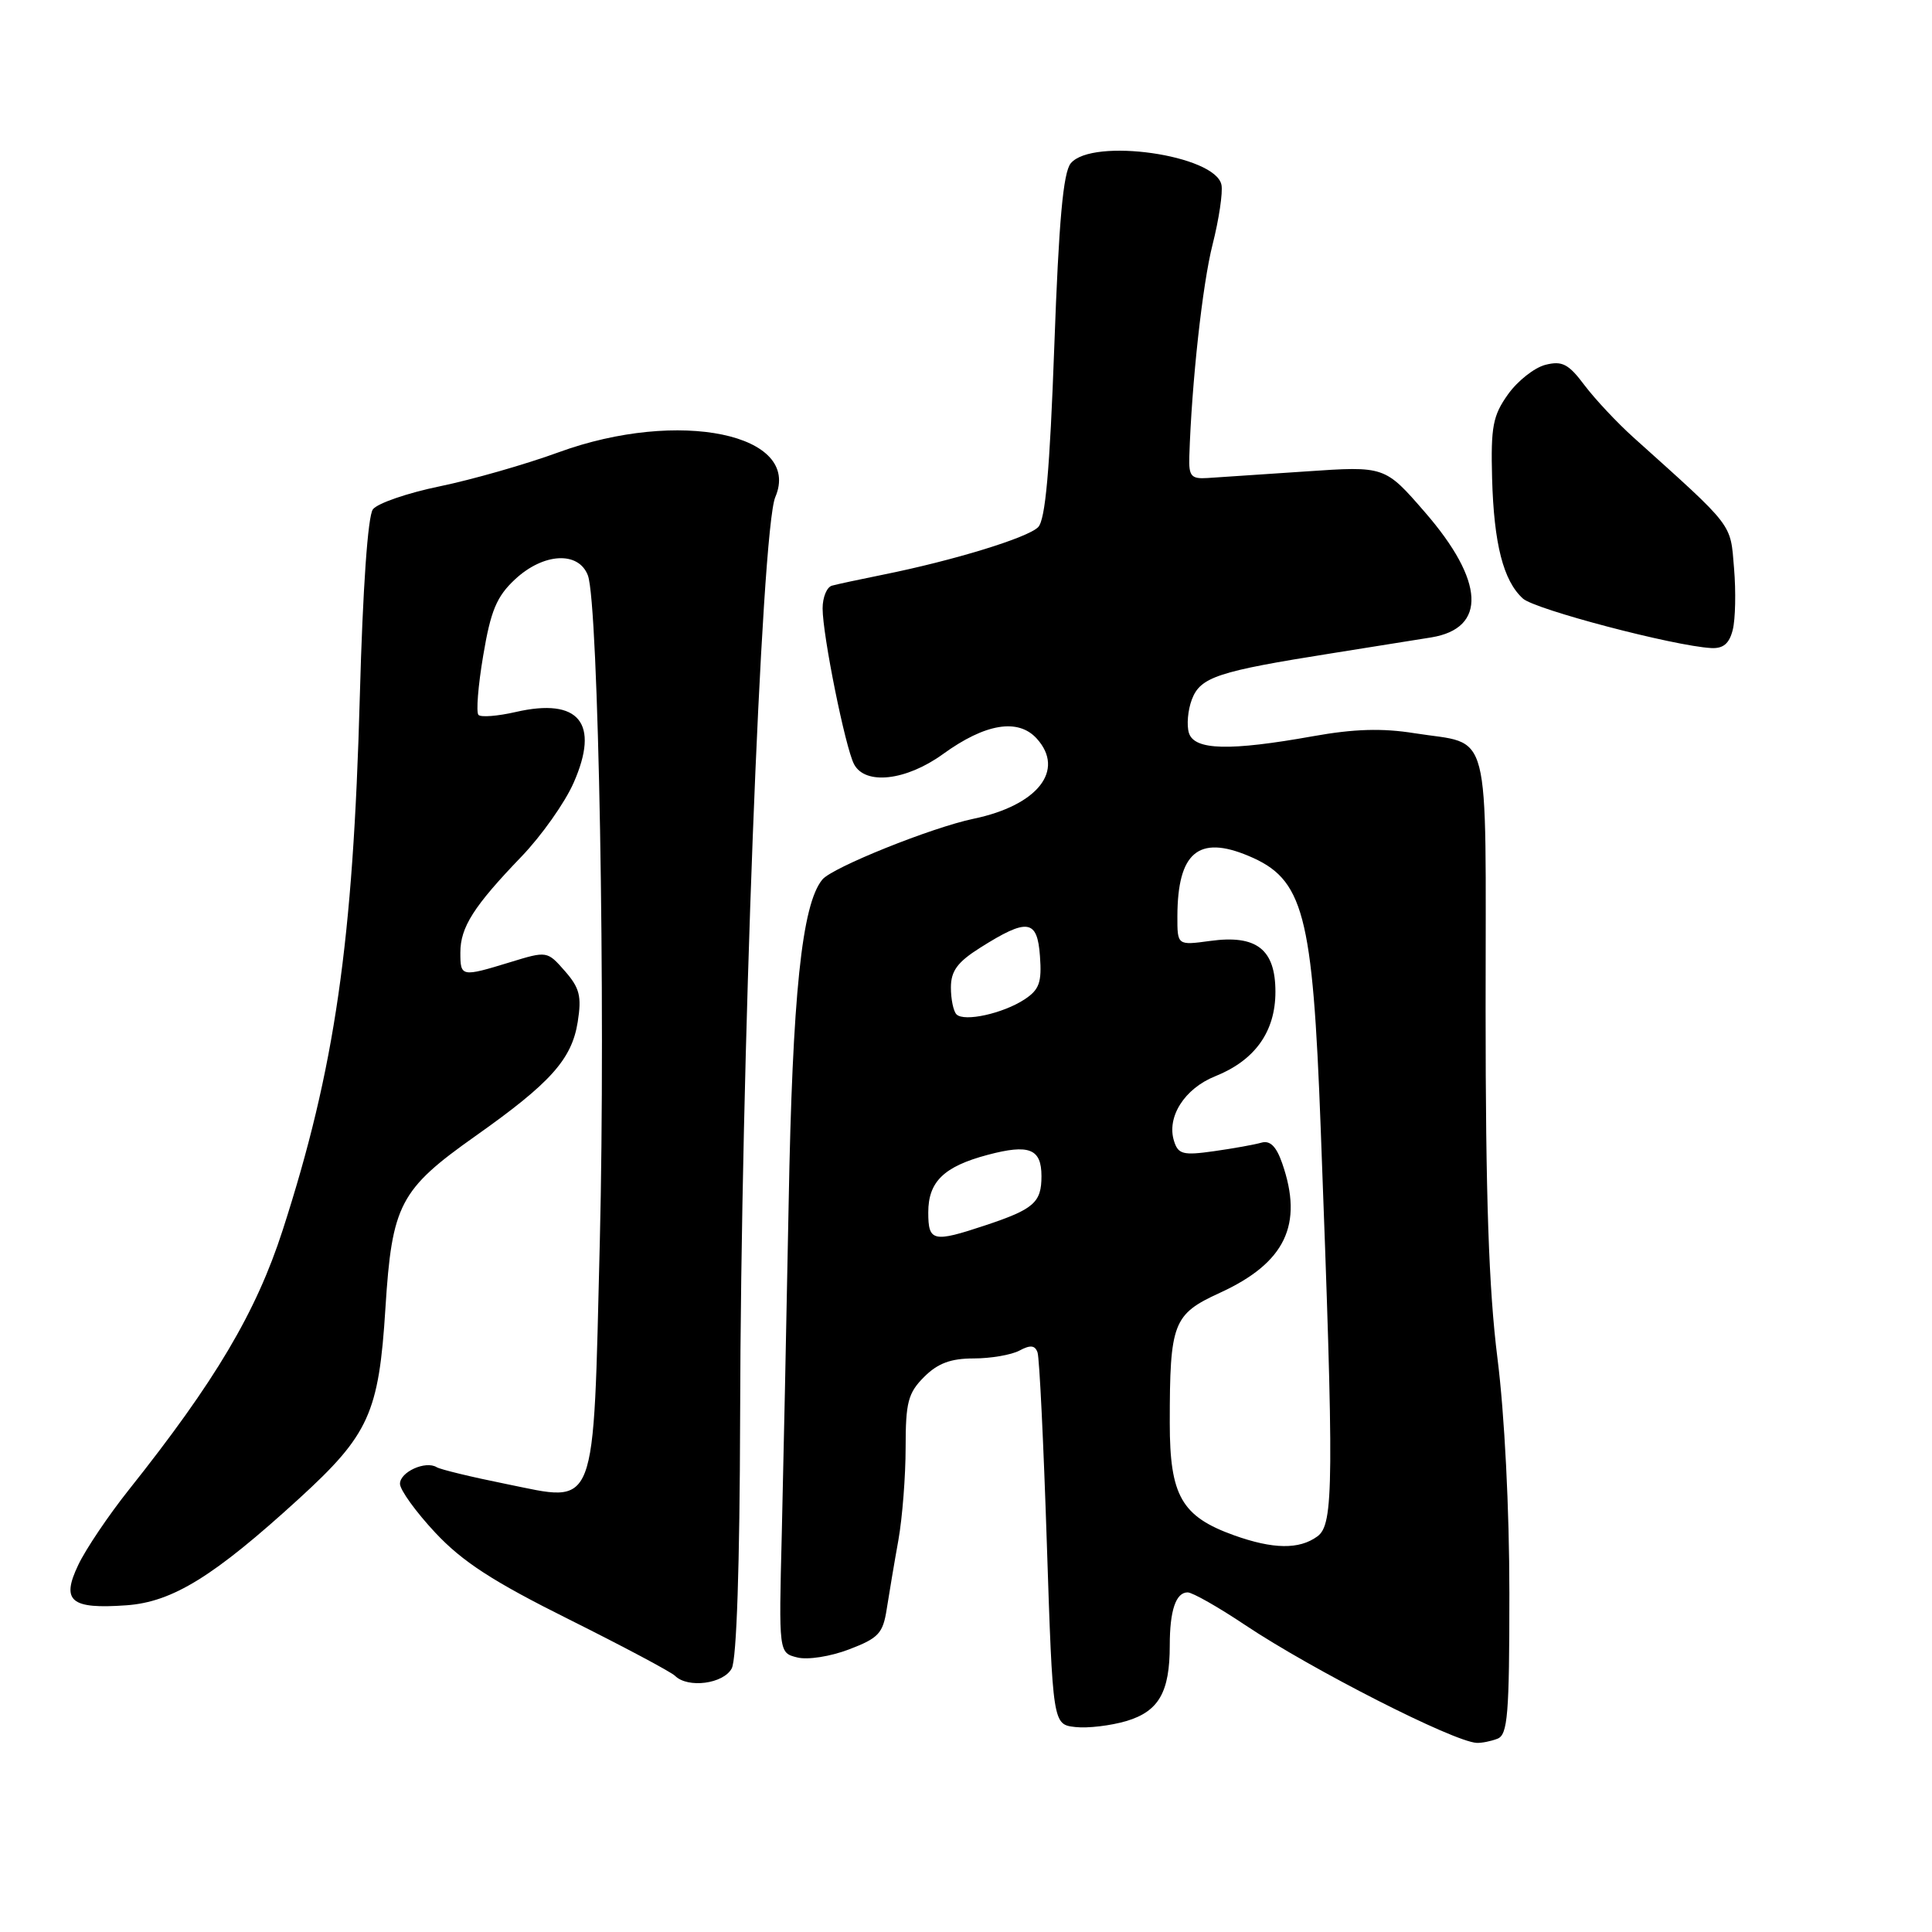 <?xml version="1.0" encoding="UTF-8" standalone="no"?>
<!DOCTYPE svg PUBLIC "-//W3C//DTD SVG 1.1//EN" "http://www.w3.org/Graphics/SVG/1.1/DTD/svg11.dtd" >
<svg xmlns="http://www.w3.org/2000/svg" xmlns:xlink="http://www.w3.org/1999/xlink" version="1.1" viewBox="0 0 256 256">
 <g >
 <path fill="currentColor"
d=" M 198.42 230.39 C 199.78 229.87 200.00 227.22 200.00 211.11 C 200.00 200.06 199.36 187.35 198.42 179.97 C 197.27 170.82 196.85 158.53 196.85 133.74 C 196.85 95.32 197.75 98.80 187.40 97.15 C 183.15 96.47 179.41 96.58 174.00 97.55 C 162.94 99.53 158.27 99.42 157.54 97.13 C 157.22 96.10 157.39 94.10 157.93 92.68 C 159.06 89.71 161.34 88.96 176.50 86.56 C 182.00 85.69 187.92 84.74 189.65 84.46 C 197.04 83.25 196.72 76.98 188.81 67.87 C 183.50 61.75 183.50 61.75 173.00 62.47 C 167.22 62.86 161.38 63.25 160.00 63.34 C 157.83 63.48 157.51 63.10 157.59 60.50 C 157.90 50.75 159.33 37.68 160.67 32.41 C 161.52 29.06 162.05 25.50 161.85 24.50 C 161.08 20.53 144.74 18.20 141.88 21.64 C 140.88 22.86 140.30 29.25 139.70 45.89 C 139.10 62.35 138.52 68.87 137.56 69.85 C 136.17 71.26 126.34 74.27 117.00 76.15 C 113.97 76.76 110.94 77.41 110.25 77.60 C 109.56 77.78 109.00 79.14 109.00 80.62 C 109.00 84.16 112.00 99.02 113.16 101.25 C 114.63 104.07 120.06 103.46 124.95 99.92 C 130.55 95.86 134.91 95.14 137.38 97.87 C 141.17 102.06 137.50 106.72 129.00 108.49 C 123.45 109.65 110.30 114.93 108.97 116.54 C 106.25 119.81 105.00 131.83 104.50 159.50 C 104.21 174.90 103.80 194.59 103.59 203.25 C 103.19 219.01 103.19 219.01 105.64 219.62 C 107.01 219.97 110.03 219.50 112.51 218.55 C 116.42 217.06 117.00 216.43 117.50 213.18 C 117.82 211.16 118.50 207.06 119.04 204.08 C 119.57 201.10 120.00 195.57 120.00 191.79 C 120.00 185.82 120.32 184.58 122.45 182.45 C 124.26 180.64 125.99 180.00 129.02 180.00 C 131.28 180.00 134.01 179.53 135.08 178.96 C 136.53 178.18 137.15 178.25 137.48 179.21 C 137.73 179.92 138.28 191.30 138.71 204.50 C 139.50 228.50 139.50 228.50 142.48 228.84 C 144.12 229.03 147.18 228.66 149.28 228.04 C 153.55 226.75 155.00 224.22 155.00 218.02 C 155.00 213.39 155.81 211.00 157.37 211.00 C 158.00 211.00 161.44 212.95 165.01 215.34 C 173.88 221.26 192.56 230.77 195.67 230.94 C 196.31 230.97 197.55 230.73 198.42 230.39 Z  M 96.96 221.07 C 97.61 219.86 98.02 207.36 98.07 187.82 C 98.16 141.17 100.88 70.21 102.73 65.87 C 106.31 57.51 89.96 54.12 74.05 59.92 C 69.65 61.53 62.54 63.56 58.27 64.44 C 54.00 65.32 50.01 66.69 49.41 67.49 C 48.74 68.38 48.07 77.97 47.68 92.22 C 46.79 124.89 44.38 141.57 37.46 162.99 C 33.94 173.89 28.54 182.99 17.07 197.41 C 14.38 200.79 11.37 205.26 10.38 207.34 C 8.07 212.16 9.35 213.24 16.75 212.71 C 22.87 212.27 28.32 208.90 39.62 198.58 C 48.90 190.10 50.20 187.24 51.07 173.35 C 51.94 159.59 52.96 157.63 63.00 150.53 C 72.95 143.50 75.76 140.37 76.55 135.42 C 77.09 132.01 76.81 130.91 74.85 128.67 C 72.51 126.00 72.48 126.00 67.59 127.50 C 61.12 129.48 61.00 129.45 61.00 126.22 C 61.00 122.86 62.77 120.08 69.10 113.50 C 71.74 110.75 74.86 106.35 76.01 103.72 C 79.50 95.81 76.73 92.42 68.35 94.34 C 65.96 94.89 63.73 95.07 63.40 94.73 C 63.07 94.40 63.35 90.85 64.03 86.85 C 65.02 80.93 65.81 79.04 68.23 76.78 C 72.01 73.25 76.67 73.00 77.90 76.25 C 79.31 80.01 80.26 132.99 79.48 164.48 C 78.57 200.87 79.26 199.09 67.04 196.63 C 62.47 195.71 58.34 194.71 57.86 194.41 C 56.39 193.51 53.00 195.04 53.00 196.61 C 53.00 197.42 55.10 200.33 57.67 203.08 C 61.28 206.94 65.30 209.55 75.42 214.59 C 82.61 218.18 88.93 221.54 89.45 222.06 C 91.15 223.74 95.87 223.12 96.96 221.07 Z  M 229.60 83.45 C 229.95 82.05 230.03 78.38 229.77 75.30 C 229.27 69.26 229.87 70.03 216.44 57.96 C 214.27 56.01 211.36 52.90 209.96 51.05 C 207.84 48.22 207.00 47.78 204.78 48.34 C 203.32 48.71 201.09 50.47 199.82 52.25 C 197.81 55.07 197.53 56.54 197.71 63.37 C 197.95 72.08 199.20 76.96 201.79 79.31 C 203.39 80.76 221.77 85.59 226.73 85.87 C 228.34 85.96 229.14 85.29 229.60 83.45 Z  M 163.50 203.43 C 156.57 200.94 155.00 198.20 155.00 188.57 C 155.00 175.27 155.43 174.15 161.63 171.31 C 170.31 167.34 172.74 162.28 169.89 154.12 C 169.11 151.89 168.29 151.08 167.14 151.41 C 166.24 151.67 163.41 152.18 160.85 152.54 C 156.77 153.12 156.12 152.95 155.57 151.21 C 154.55 148.02 156.95 144.24 161.02 142.61 C 166.29 140.50 169.00 136.70 169.00 131.42 C 169.00 125.78 166.50 123.83 160.34 124.68 C 156.00 125.27 156.00 125.27 156.01 121.39 C 156.04 112.97 158.80 110.63 165.41 113.40 C 172.74 116.46 173.93 120.91 175.00 149.50 C 176.78 196.76 176.74 201.99 174.56 203.58 C 172.15 205.34 168.70 205.29 163.50 203.43 Z  M 123.00 160.65 C 123.00 156.58 125.07 154.57 130.85 153.03 C 136.37 151.56 138.00 152.20 138.00 155.85 C 138.00 159.34 137.00 160.22 130.57 162.36 C 123.63 164.67 123.00 164.53 123.00 160.65 Z  M 126.74 134.41 C 126.33 134.00 126.00 132.40 126.00 130.85 C 126.00 128.66 126.87 127.48 129.86 125.59 C 136.15 121.62 137.45 121.80 137.80 126.69 C 138.06 130.18 137.71 131.14 135.75 132.43 C 132.89 134.30 127.76 135.43 126.74 134.41 Z "/>
</g>
</svg>